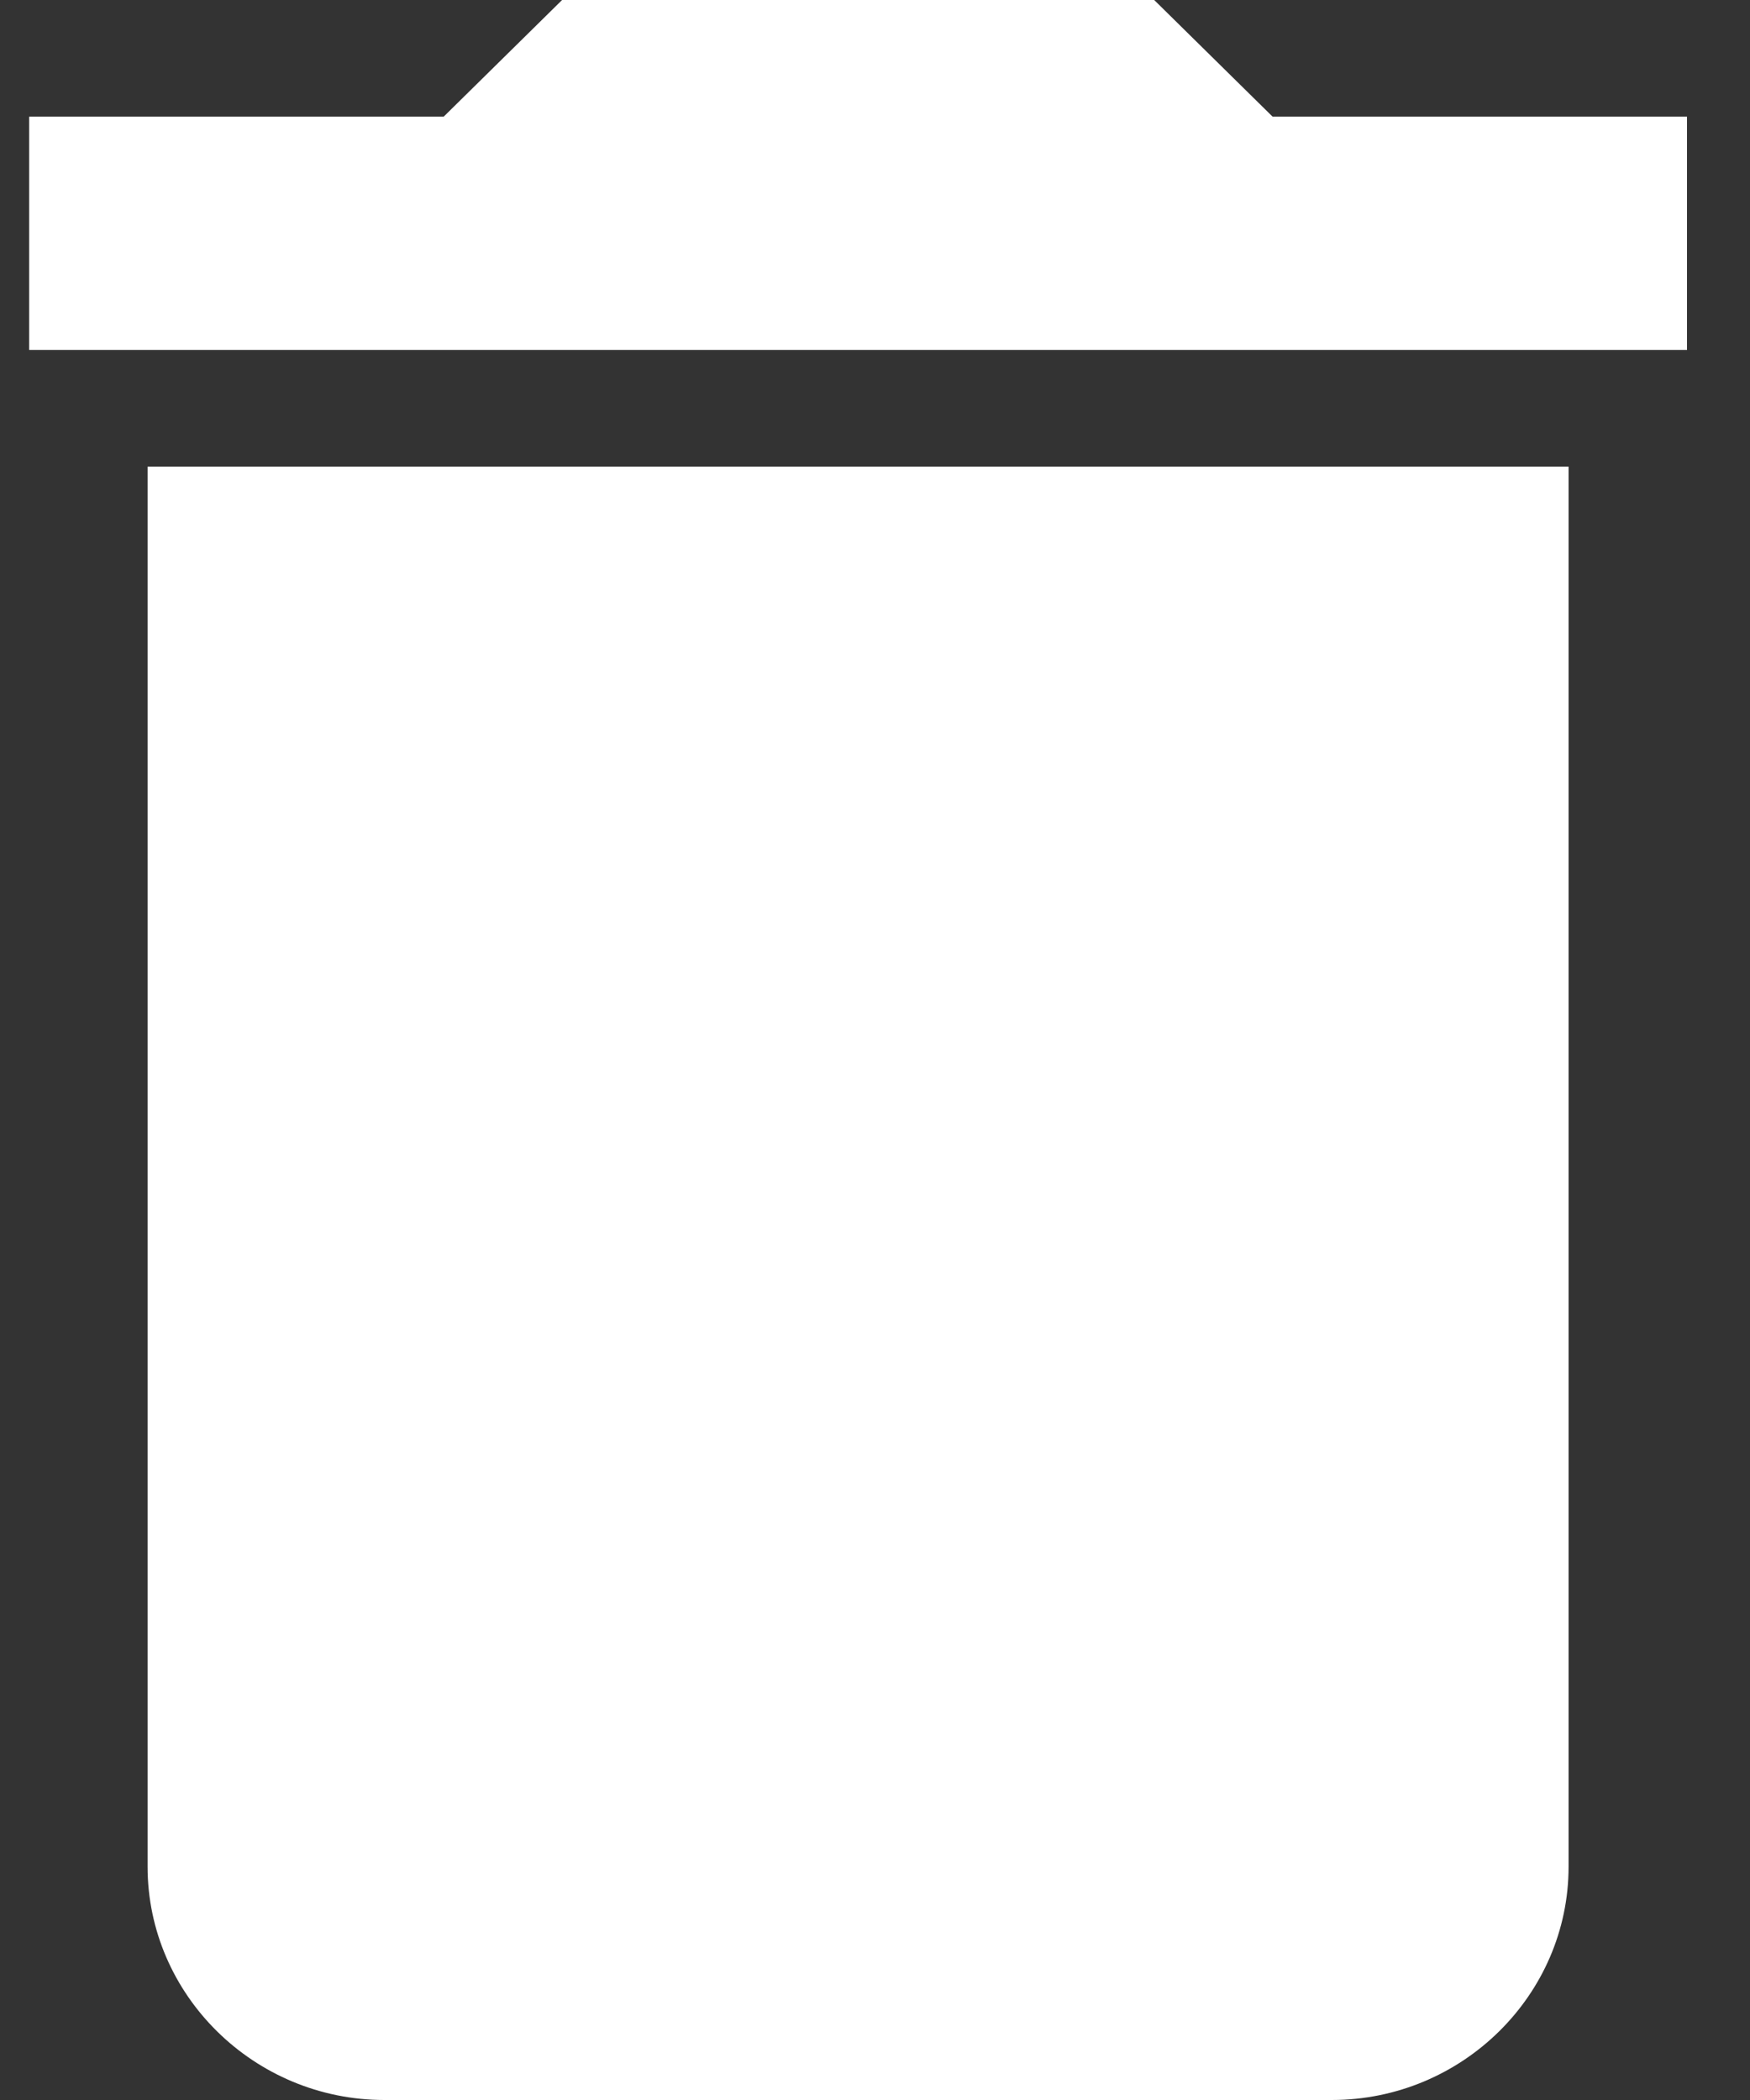 <svg width="15" height="18" viewBox="0 0 15 18" fill="none" xmlns="http://www.w3.org/2000/svg">
<rect x="0" y="0" width="15" height="18" fill="#333333" stroke="none"/>
<path d="M1.265 16C1.265 17.1 2.179 18 3.295 18H11.415C12.532 18 13.445 17.1 13.445 16V4H1.265V16ZM14.46 1H10.908L9.893 0H4.818L3.803 1H0.25V3H14.46V1Z" fill="white"/>
</svg>
